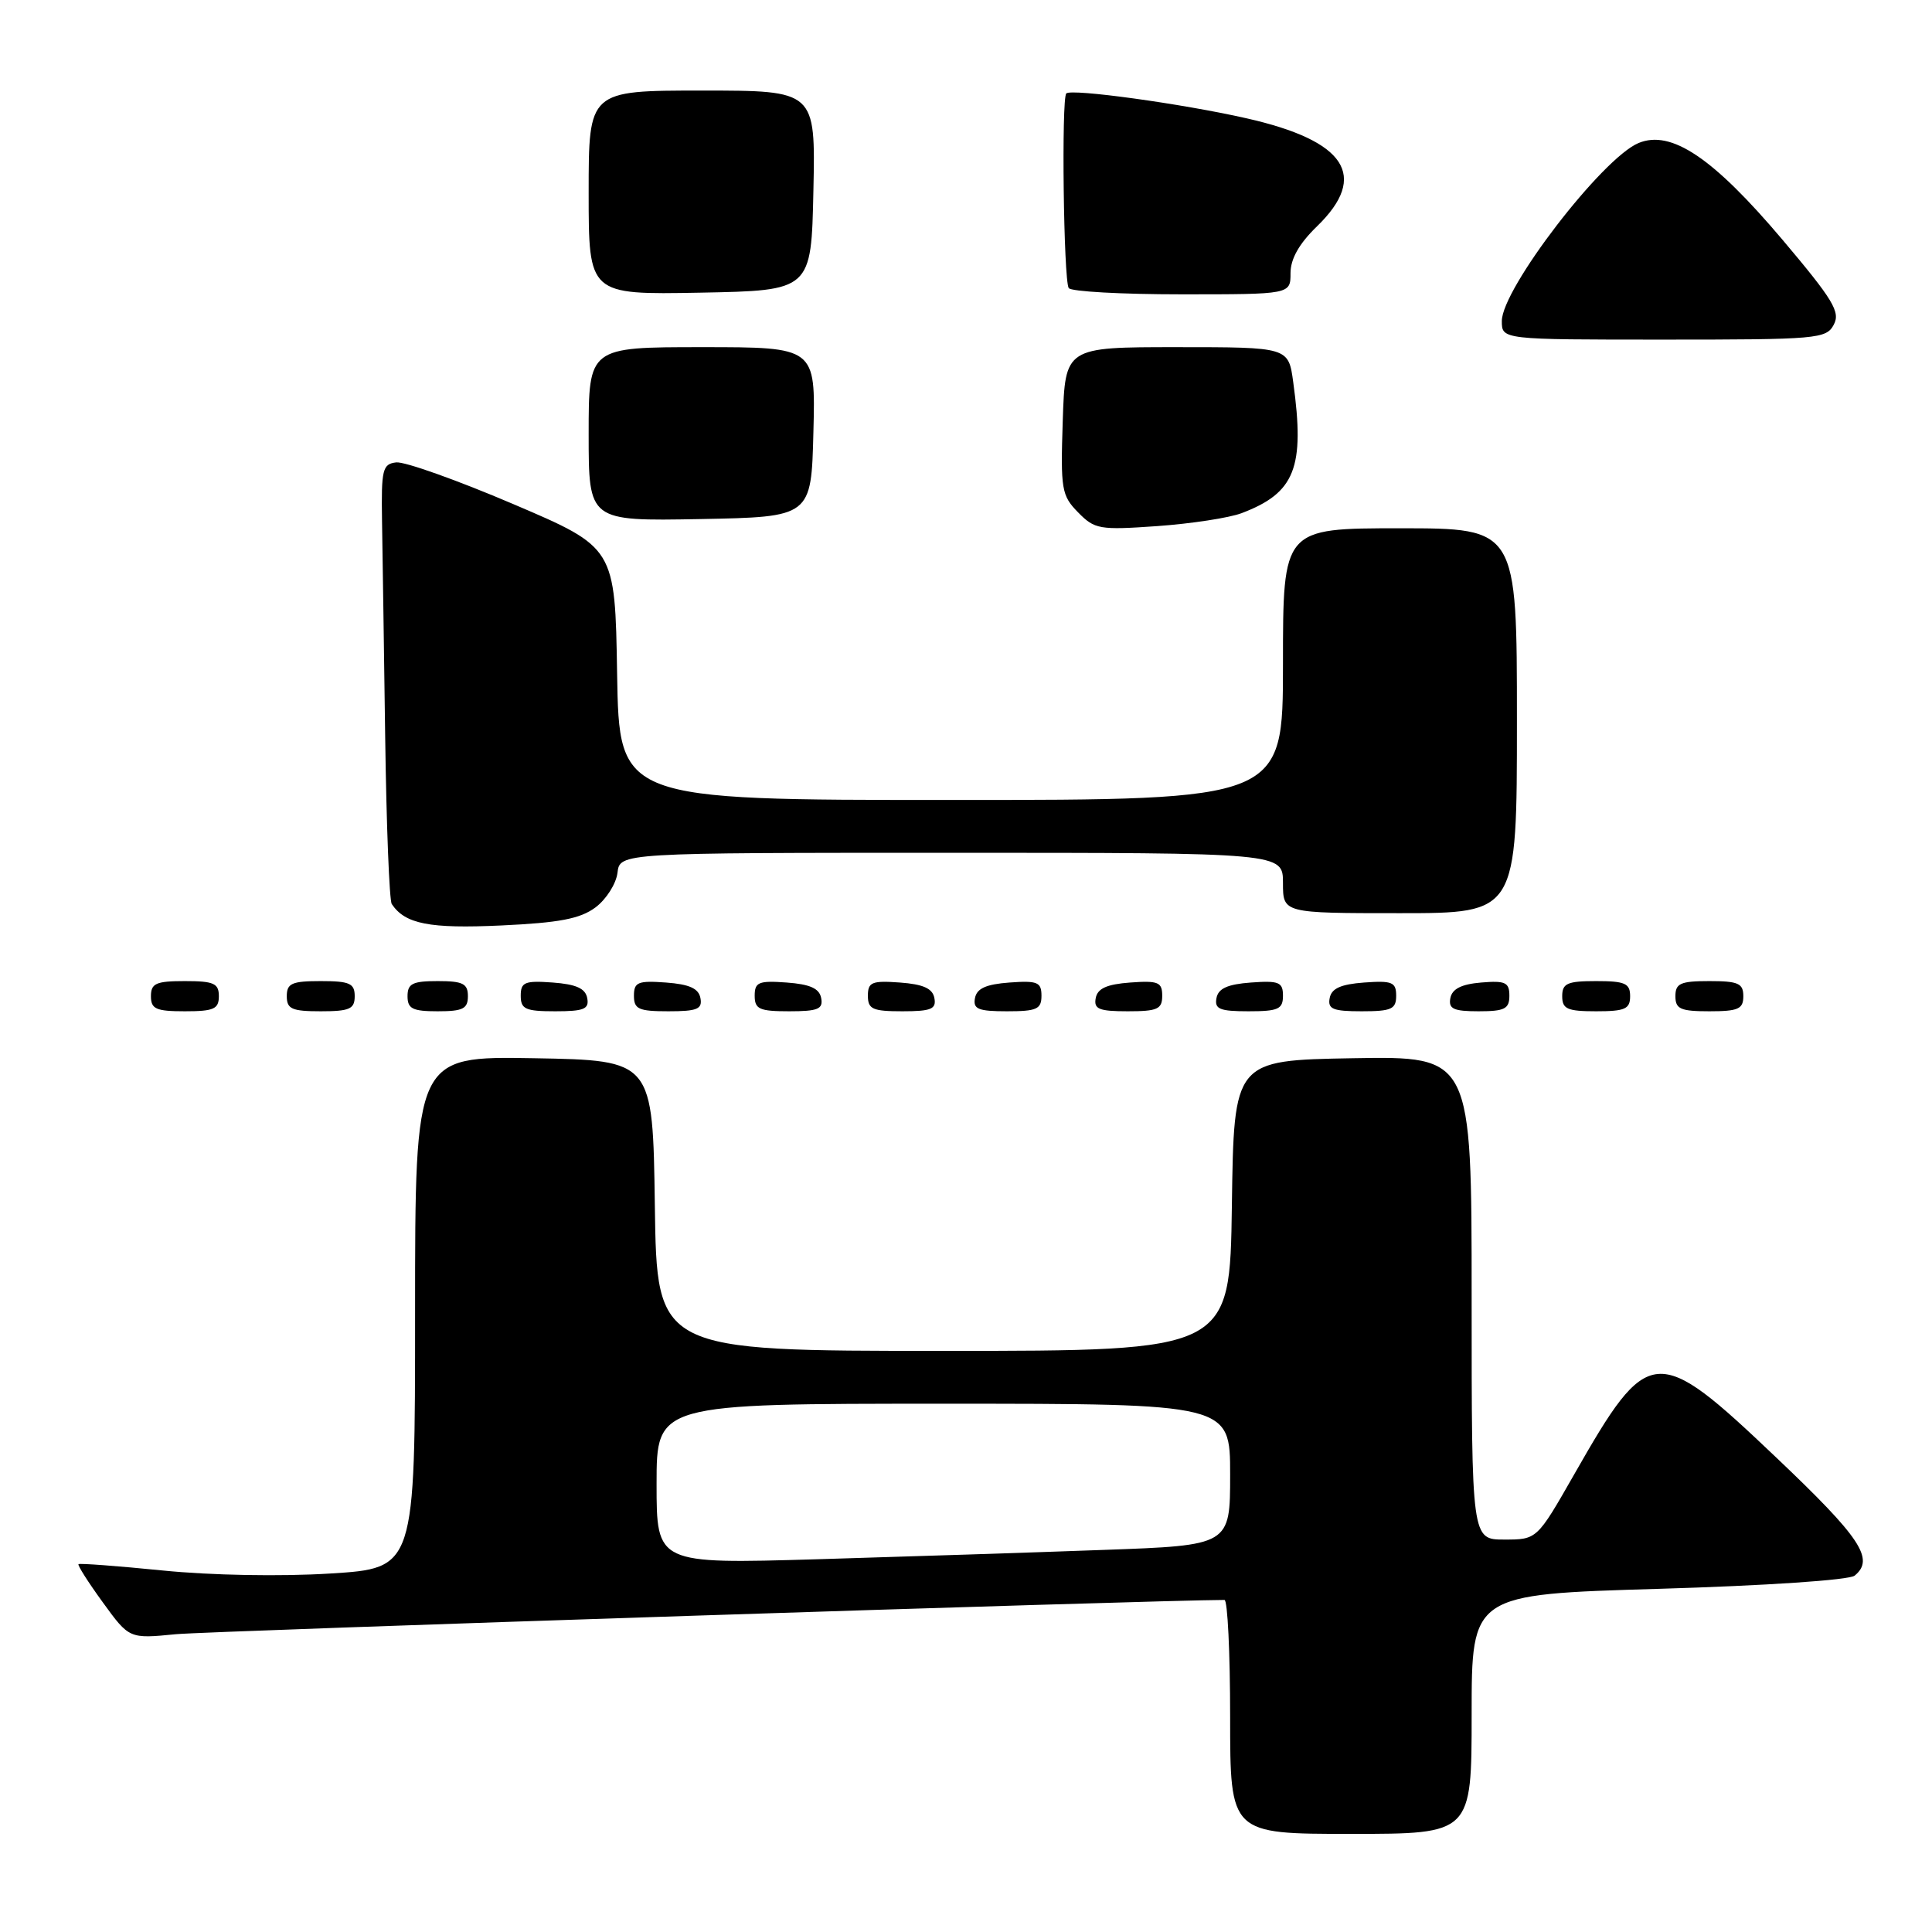 <?xml version="1.0" encoding="UTF-8" standalone="no"?>
<!DOCTYPE svg PUBLIC "-//W3C//DTD SVG 1.1//EN" "http://www.w3.org/Graphics/SVG/1.1/DTD/svg11.dtd" >
<svg xmlns="http://www.w3.org/2000/svg" xmlns:xlink="http://www.w3.org/1999/xlink" version="1.1" viewBox="0 0 256 256">
 <g >
 <path fill="currentColor"
d=" M 195.00 227.13 C 195.00 211.26 195.00 211.26 219.75 210.53 C 233.98 210.11 245.03 209.37 245.75 208.78 C 248.44 206.58 246.57 203.77 235.32 193.09 C 219.40 177.96 218.47 178.04 208.58 195.38 C 203.66 204.00 203.66 204.00 199.33 204.00 C 195.00 204.00 195.00 204.00 195.00 171.97 C 195.00 139.95 195.00 139.95 179.25 140.22 C 163.50 140.50 163.50 140.50 163.23 159.75 C 162.96 179.00 162.96 179.00 125.00 179.00 C 87.04 179.00 87.04 179.00 86.77 159.75 C 86.50 140.50 86.50 140.50 70.75 140.22 C 55.00 139.95 55.00 139.95 55.00 173.88 C 55.00 207.80 55.00 207.80 43.75 208.50 C 37.20 208.91 27.94 208.74 21.58 208.10 C 15.58 207.50 10.55 207.12 10.40 207.26 C 10.26 207.41 11.71 209.69 13.63 212.33 C 17.13 217.15 17.13 217.15 23.31 216.54 C 27.68 216.12 153.16 212.02 162.25 212.00 C 162.66 212.00 163.00 218.97 163.00 227.50 C 163.00 243.00 163.00 243.00 179.00 243.00 C 195.00 243.00 195.00 243.00 195.00 227.13 Z  M 29.00 132.00 C 29.00 130.30 28.33 130.00 24.50 130.00 C 20.67 130.00 20.00 130.30 20.00 132.00 C 20.00 133.70 20.67 134.00 24.50 134.00 C 28.33 134.00 29.00 133.70 29.00 132.00 Z  M 47.00 132.00 C 47.00 130.30 46.33 130.00 42.50 130.00 C 38.67 130.00 38.00 130.30 38.00 132.00 C 38.00 133.70 38.67 134.00 42.50 134.00 C 46.33 134.00 47.00 133.70 47.00 132.00 Z  M 62.00 132.00 C 62.00 130.33 61.33 130.00 58.00 130.00 C 54.67 130.00 54.00 130.33 54.00 132.00 C 54.00 133.67 54.67 134.00 58.00 134.00 C 61.33 134.00 62.00 133.67 62.00 132.00 Z  M 77.81 132.25 C 77.57 130.97 76.34 130.42 73.24 130.19 C 69.53 129.92 69.00 130.14 69.00 131.94 C 69.00 133.72 69.62 134.00 73.57 134.00 C 77.39 134.00 78.09 133.71 77.81 132.25 Z  M 92.81 132.25 C 92.57 130.97 91.34 130.42 88.24 130.19 C 84.53 129.92 84.00 130.14 84.00 131.94 C 84.00 133.72 84.62 134.00 88.57 134.00 C 92.39 134.00 93.09 133.71 92.81 132.25 Z  M 108.81 132.25 C 108.57 130.97 107.34 130.42 104.24 130.19 C 100.53 129.92 100.00 130.14 100.00 131.94 C 100.00 133.72 100.62 134.00 104.57 134.00 C 108.39 134.00 109.09 133.71 108.81 132.25 Z  M 123.81 132.25 C 123.57 130.97 122.34 130.42 119.24 130.19 C 115.53 129.92 115.00 130.14 115.00 131.94 C 115.00 133.72 115.62 134.00 119.57 134.00 C 123.39 134.00 124.09 133.71 123.81 132.25 Z  M 138.00 131.94 C 138.00 130.14 137.47 129.92 133.76 130.19 C 130.66 130.42 129.43 130.97 129.19 132.25 C 128.91 133.71 129.61 134.00 133.43 134.00 C 137.38 134.00 138.00 133.72 138.00 131.94 Z  M 154.00 131.94 C 154.00 130.14 153.47 129.92 149.76 130.19 C 146.66 130.42 145.43 130.97 145.19 132.25 C 144.91 133.71 145.61 134.00 149.43 134.00 C 153.38 134.00 154.00 133.72 154.00 131.94 Z  M 170.00 131.94 C 170.00 130.14 169.47 129.92 165.76 130.19 C 162.66 130.42 161.43 130.97 161.19 132.25 C 160.91 133.71 161.61 134.00 165.43 134.00 C 169.38 134.00 170.00 133.72 170.00 131.94 Z  M 185.00 131.94 C 185.00 130.14 184.47 129.92 180.76 130.19 C 177.66 130.42 176.43 130.97 176.19 132.25 C 175.91 133.71 176.61 134.00 180.43 134.00 C 184.38 134.00 185.00 133.72 185.00 131.94 Z  M 200.00 131.94 C 200.00 130.17 199.47 129.92 196.26 130.19 C 193.64 130.41 192.42 131.03 192.18 132.25 C 191.91 133.68 192.59 134.00 195.93 134.00 C 199.37 134.00 200.00 133.68 200.00 131.94 Z  M 216.00 132.00 C 216.00 130.30 215.33 130.00 211.50 130.00 C 207.67 130.00 207.00 130.30 207.00 132.00 C 207.00 133.70 207.67 134.00 211.50 134.00 C 215.33 134.00 216.00 133.70 216.00 132.00 Z  M 231.00 132.00 C 231.00 130.30 230.33 130.00 226.50 130.00 C 222.67 130.00 222.00 130.30 222.00 132.00 C 222.00 133.70 222.67 134.00 226.50 134.00 C 230.33 134.00 231.00 133.70 231.00 132.00 Z  M 78.90 120.24 C 80.33 119.17 81.64 117.11 81.82 115.65 C 82.13 113.00 82.13 113.00 126.07 113.00 C 170.00 113.00 170.00 113.00 170.00 117.00 C 170.00 121.00 170.00 121.00 185.50 121.00 C 201.00 121.00 201.00 121.00 201.00 95.50 C 201.00 70.00 201.00 70.00 185.50 70.00 C 170.00 70.00 170.00 70.00 170.00 88.00 C 170.00 106.00 170.00 106.00 126.02 106.00 C 82.05 106.00 82.05 106.00 81.77 89.27 C 81.50 72.55 81.50 72.55 68.00 66.79 C 60.58 63.62 53.60 61.14 52.50 61.27 C 50.69 61.48 50.51 62.20 50.62 69.00 C 50.69 73.12 50.88 86.04 51.04 97.71 C 51.20 109.37 51.59 119.31 51.91 119.79 C 53.68 122.44 56.91 123.07 66.40 122.63 C 74.12 122.27 76.86 121.75 78.90 120.24 Z  M 164.51 68.00 C 171.61 65.31 172.92 61.98 171.36 50.64 C 170.73 46.00 170.73 46.00 155.93 46.00 C 141.14 46.00 141.14 46.00 140.82 55.75 C 140.52 64.85 140.66 65.66 142.85 67.89 C 145.05 70.14 145.68 70.25 153.36 69.71 C 157.85 69.39 162.87 68.62 164.51 68.00 Z  M 107.78 57.25 C 108.07 46.00 108.07 46.00 93.03 46.00 C 78.00 46.00 78.00 46.00 78.00 57.53 C 78.00 69.05 78.00 69.05 92.75 68.78 C 107.50 68.50 107.50 68.50 107.78 57.25 Z  M 242.98 43.03 C 243.89 41.34 242.91 39.73 236.20 31.78 C 227.00 20.90 221.45 17.16 217.12 18.95 C 212.30 20.95 199.00 38.27 199.00 42.54 C 199.00 45.00 199.00 45.00 220.46 45.00 C 240.80 45.00 241.99 44.90 242.98 43.03 Z  M 107.78 25.25 C 108.06 12.00 108.06 12.00 93.03 12.00 C 78.00 12.00 78.00 12.00 78.00 25.53 C 78.00 39.05 78.00 39.05 92.75 38.78 C 107.50 38.50 107.50 38.50 107.78 25.25 Z  M 171.00 36.20 C 171.00 34.30 172.14 32.29 174.50 30.00 C 181.41 23.30 178.35 18.64 165.10 15.66 C 156.56 13.73 141.95 11.72 141.29 12.38 C 140.63 13.03 140.93 37.08 141.61 38.17 C 141.89 38.63 148.62 39.00 156.56 39.00 C 171.00 39.00 171.00 39.00 171.00 36.20 Z  M 87.00 196.62 C 87.00 186.00 87.00 186.00 125.00 186.00 C 163.00 186.00 163.00 186.00 163.00 195.39 C 163.00 204.77 163.00 204.77 146.25 205.37 C 137.04 205.71 119.94 206.26 108.25 206.61 C 87.00 207.23 87.00 207.23 87.00 196.62 Z "/>
</g>
</svg>